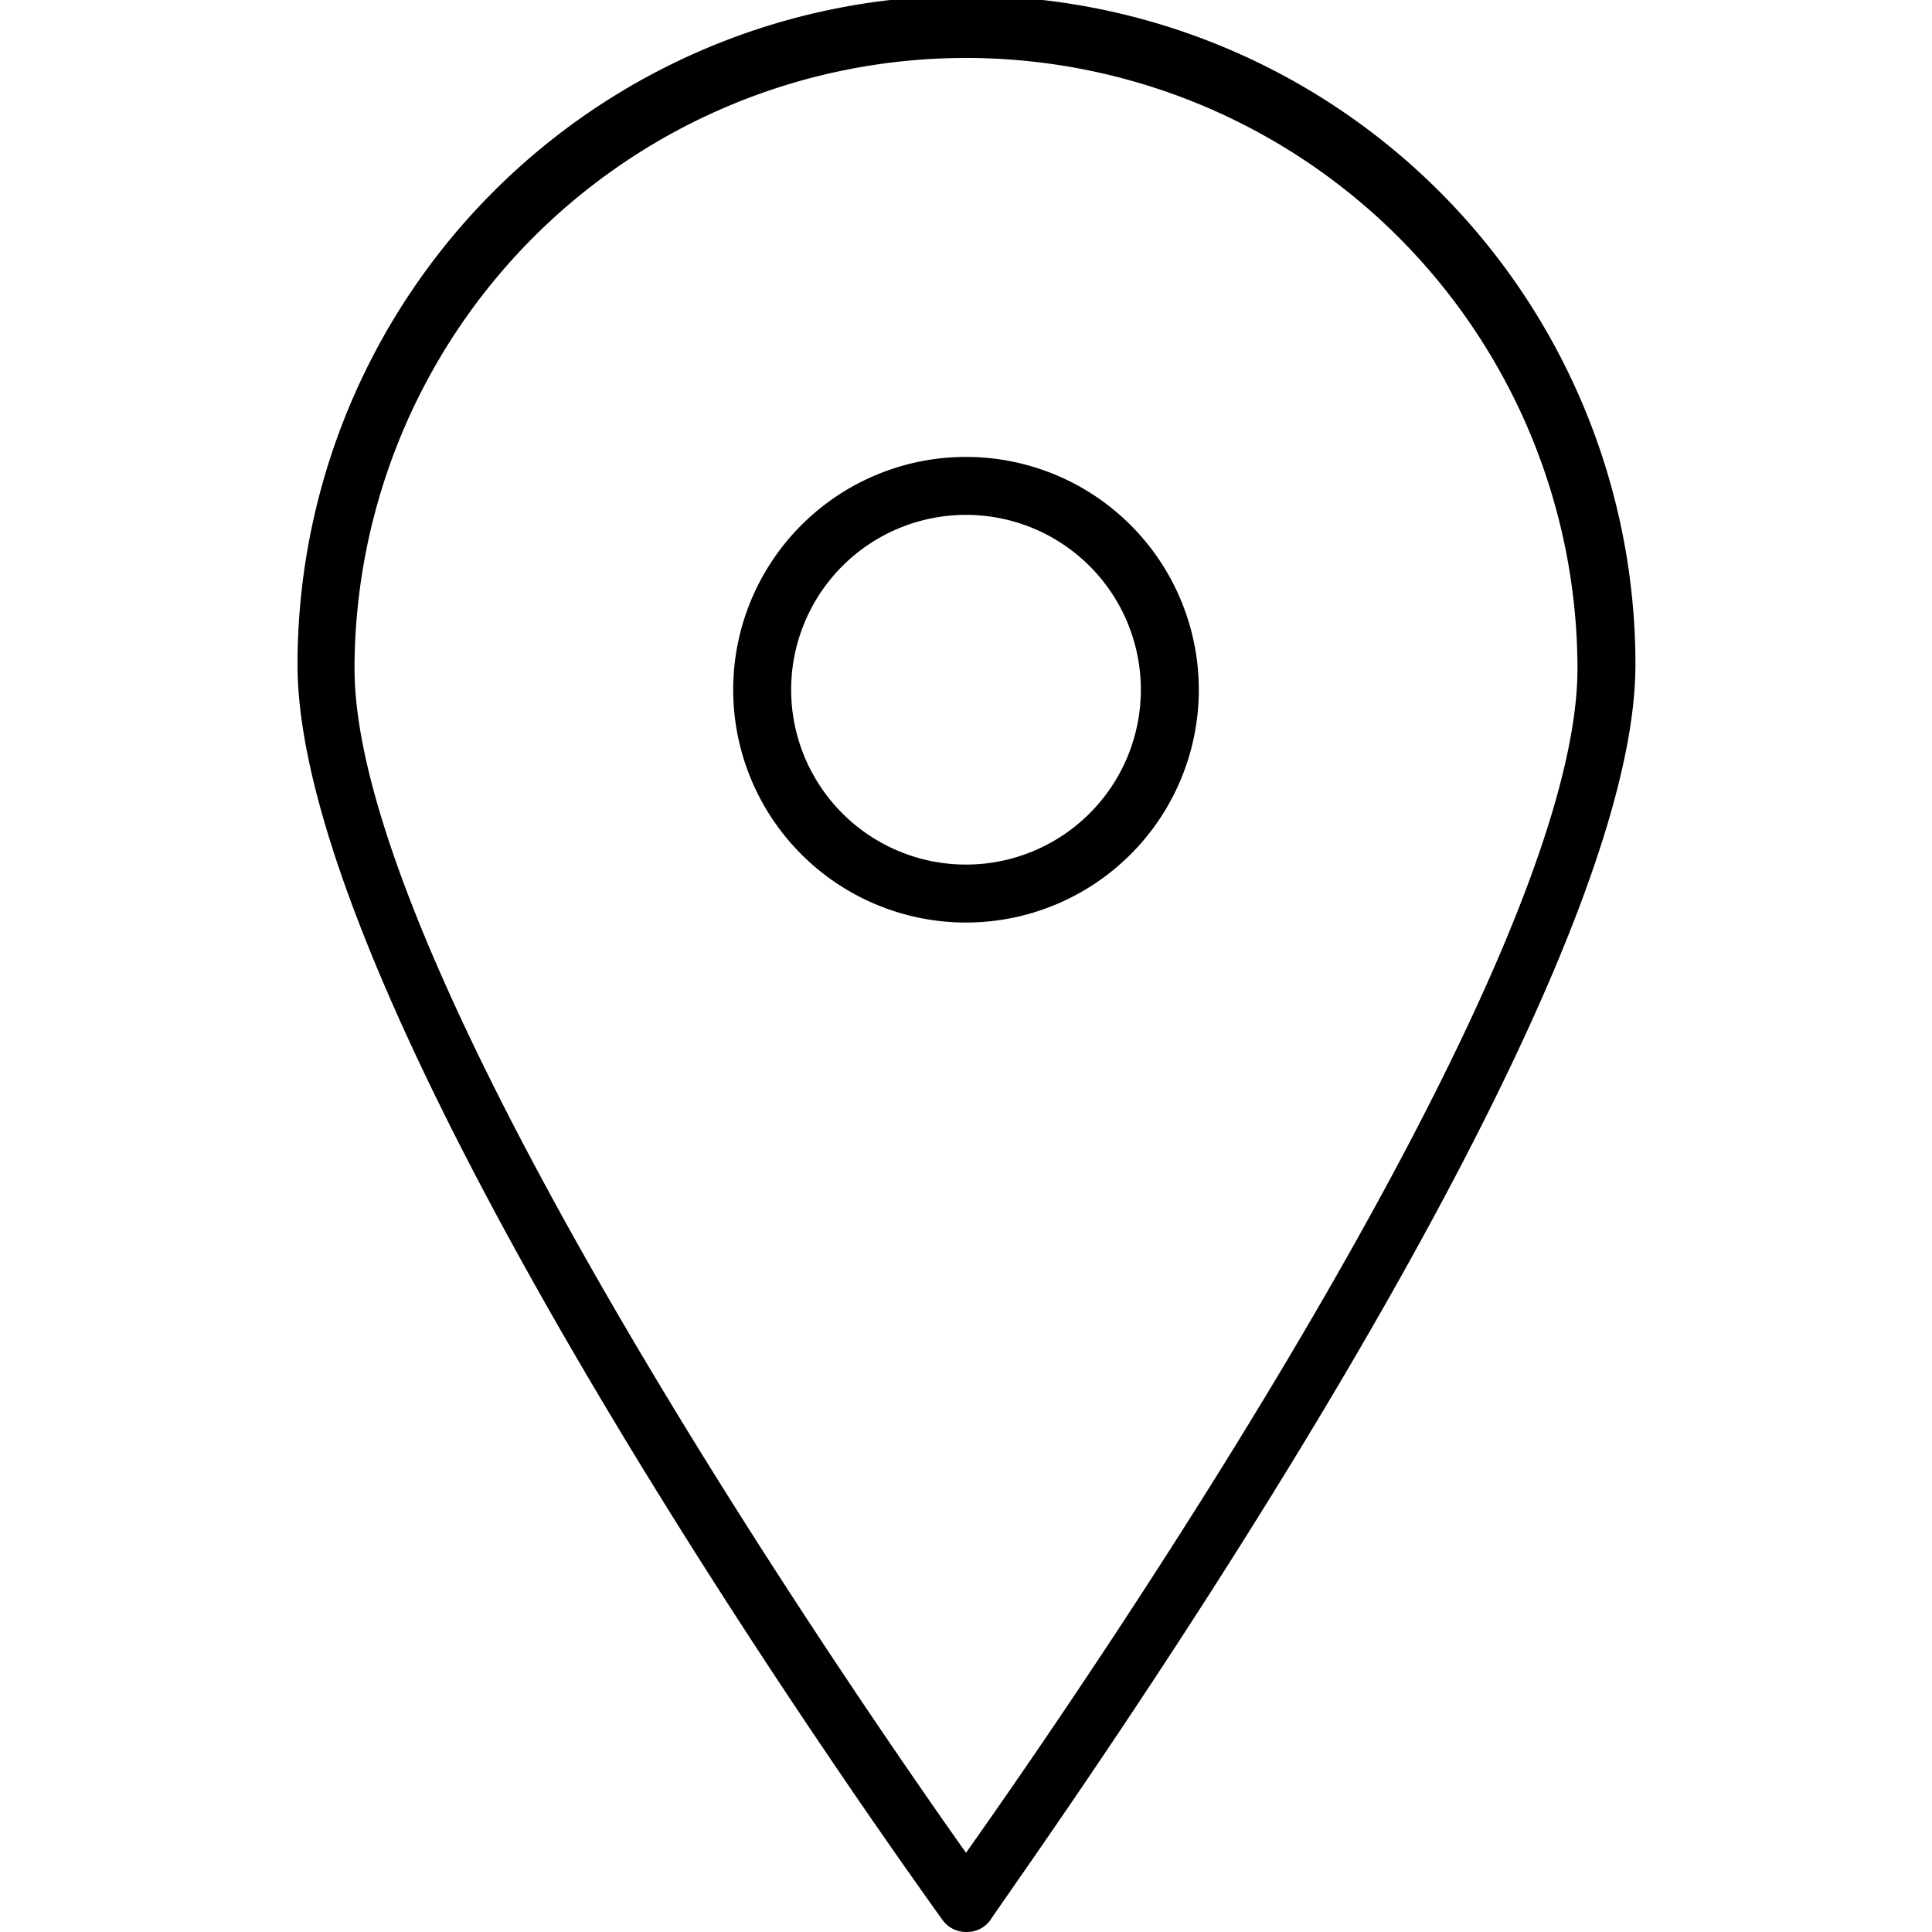 <svg xmlns="http://www.w3.org/2000/svg" viewBox="0 0 20 20"><title>ap</title><path d="M10,20a.3.3,0,0,1-.24-.12c-.27-.38-6.68-9.24-6.68-13a6.92,6.92,0,0,1,13.85,0c0,3.71-6.41,12.58-6.68,13A.3.3,0,0,1,10,20ZM10,.6A6.33,6.33,0,0,0,3.67,6.92c0,3.13,5.14,10.58,6.33,12.26,1.19-1.68,6.33-9.13,6.33-12.26A6.33,6.33,0,0,0,10,.6Z"/><path d="M10,9.55a2.41,2.41,0,1,1,2.41-2.41A2.41,2.41,0,0,1,10,9.55Zm0-4.22a1.81,1.81,0,1,0,1.81,1.81A1.81,1.81,0,0,0,10,5.33Z"/></svg>